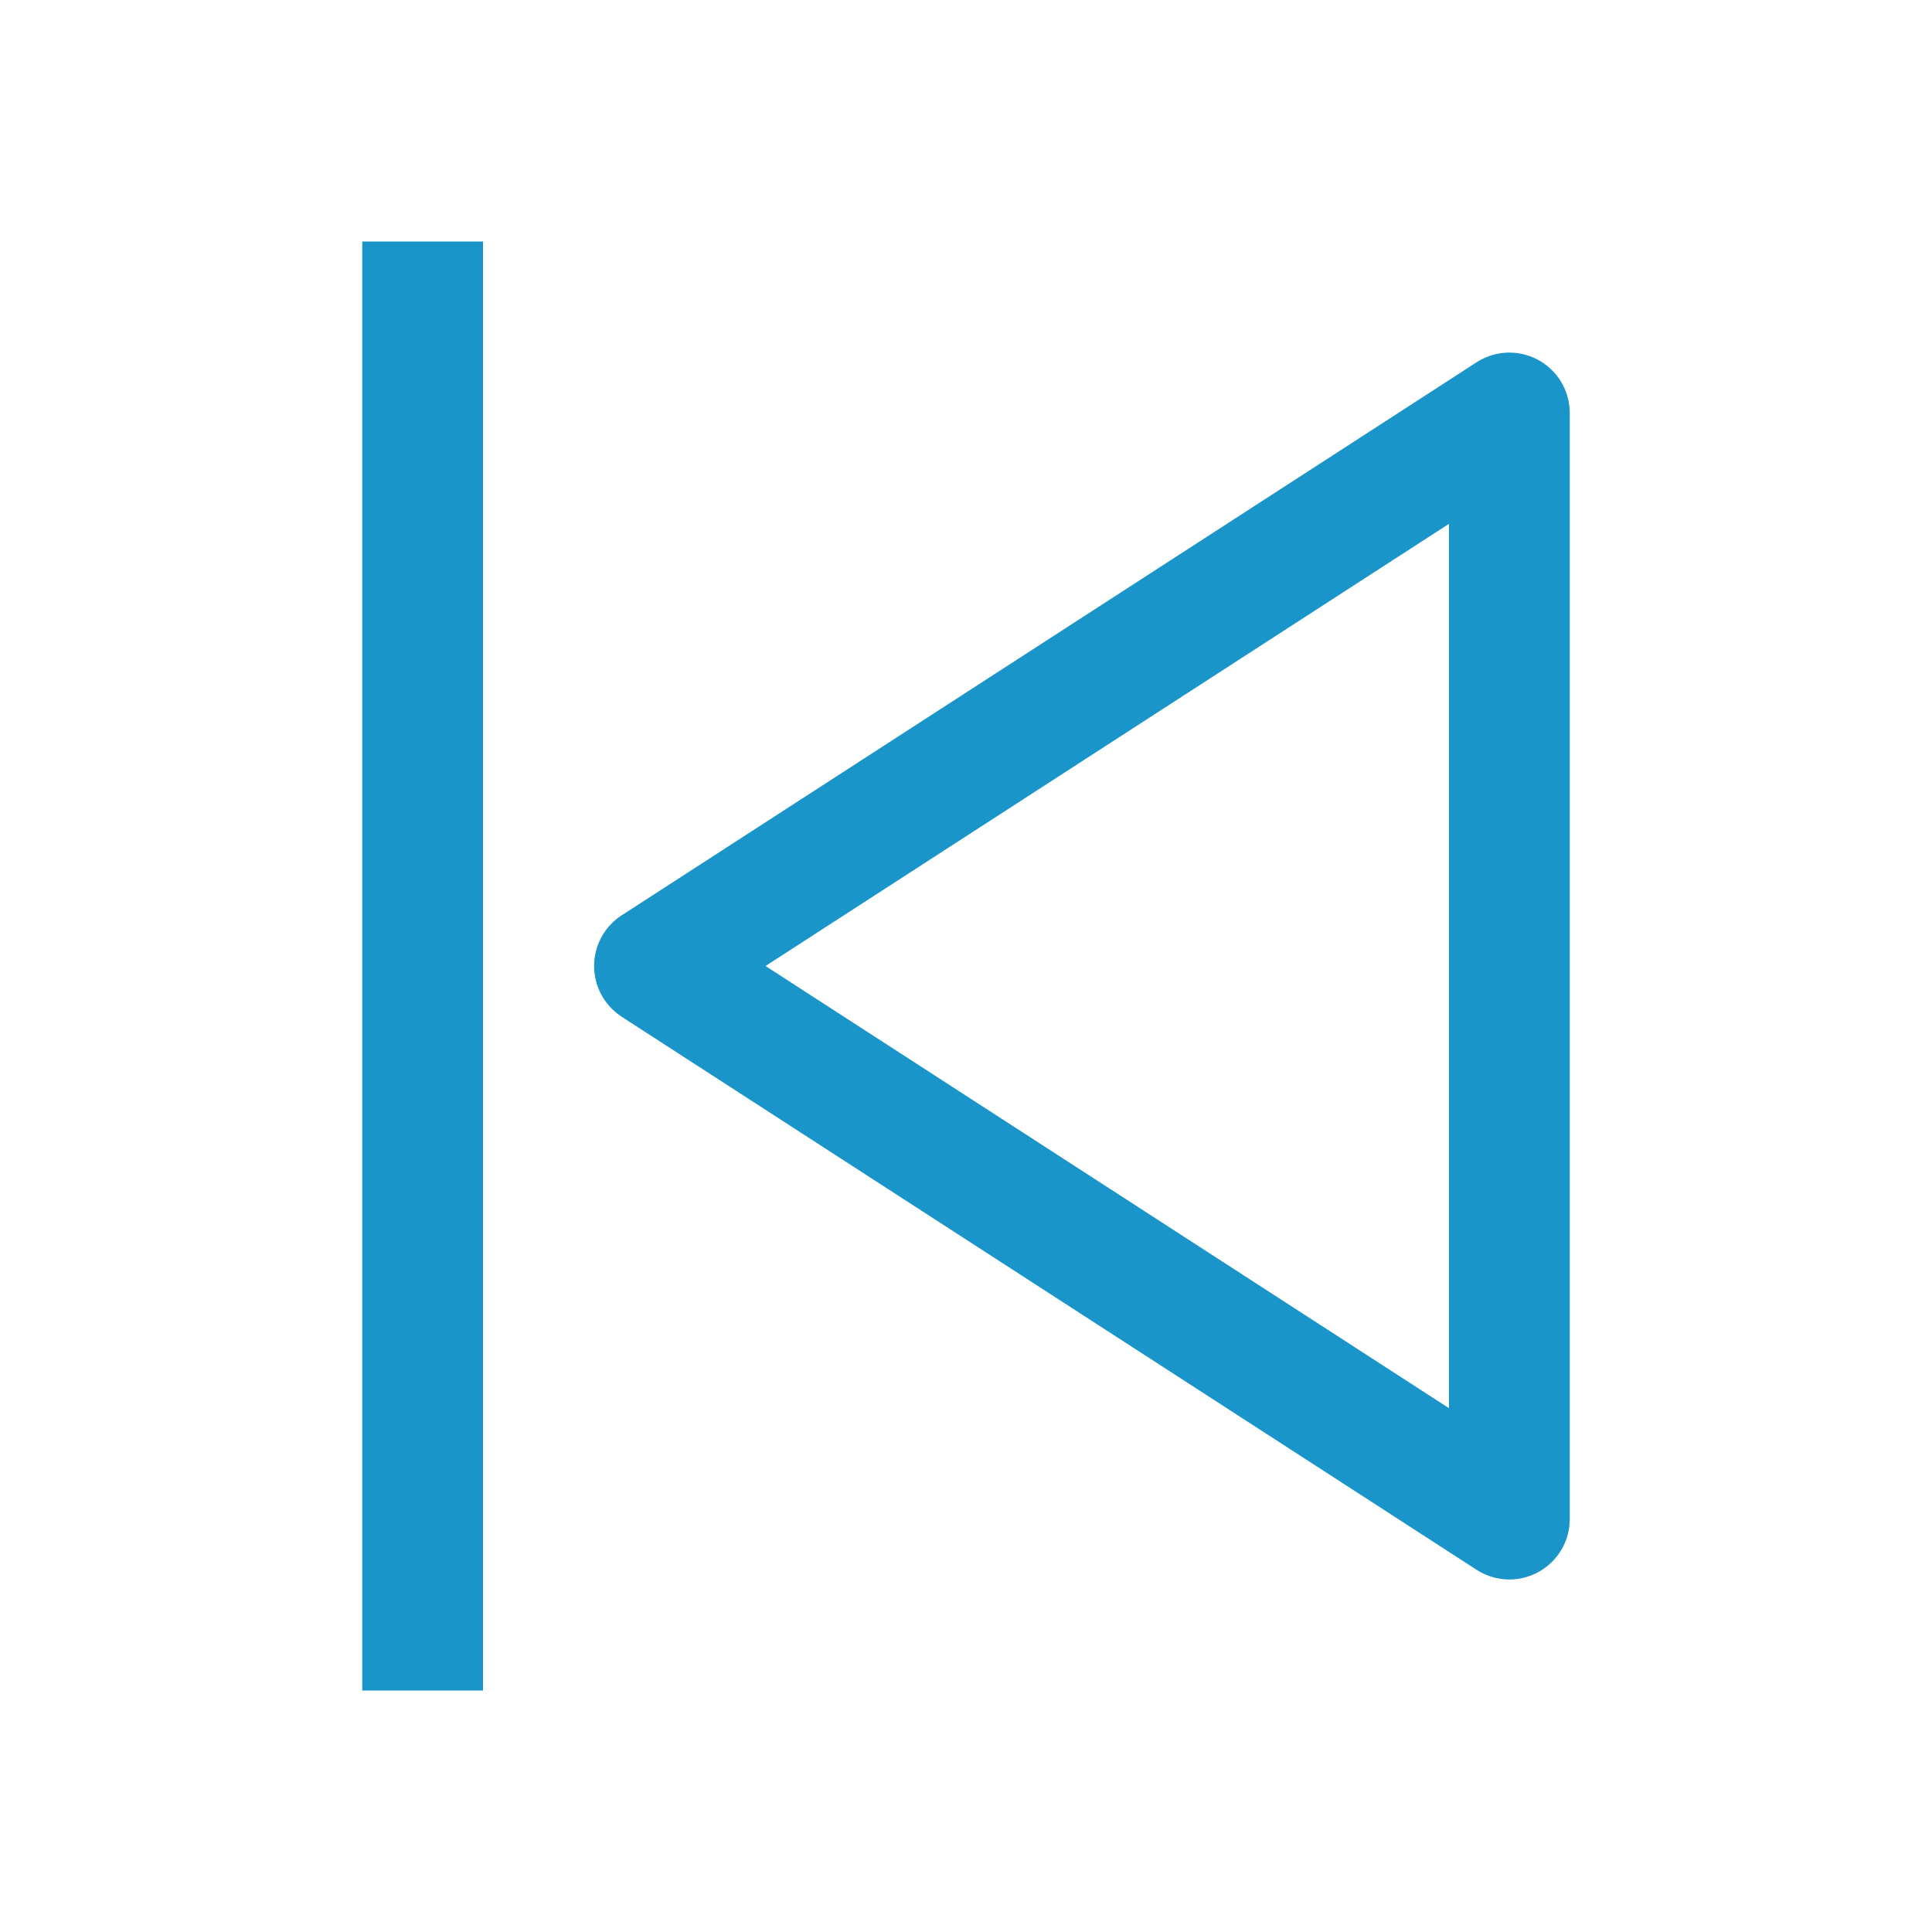 <?xml version="1.0" standalone="no"?><!DOCTYPE svg PUBLIC "-//W3C//DTD SVG 1.1//EN" "http://www.w3.org/Graphics/SVG/1.1/DTD/svg11.dtd"><svg t="1694485468216" class="icon" viewBox="0 0 1024 1024" version="1.1" xmlns="http://www.w3.org/2000/svg" p-id="6274" xmlns:xlink="http://www.w3.org/1999/xlink" width="48" height="48"><path d="M256 896H192V128h64v768zM329.536 538.88a32 32 0 0 1 0-53.76L782.656 192a32 32 0 0 1 49.344 26.88v586.24a32 32 0 0 1-49.408 26.88l-453.12-293.12zM768 746.368V277.632L405.76 512 768 746.368z" fill="#028ac3" fill-opacity=".9" p-id="6275"></path></svg>